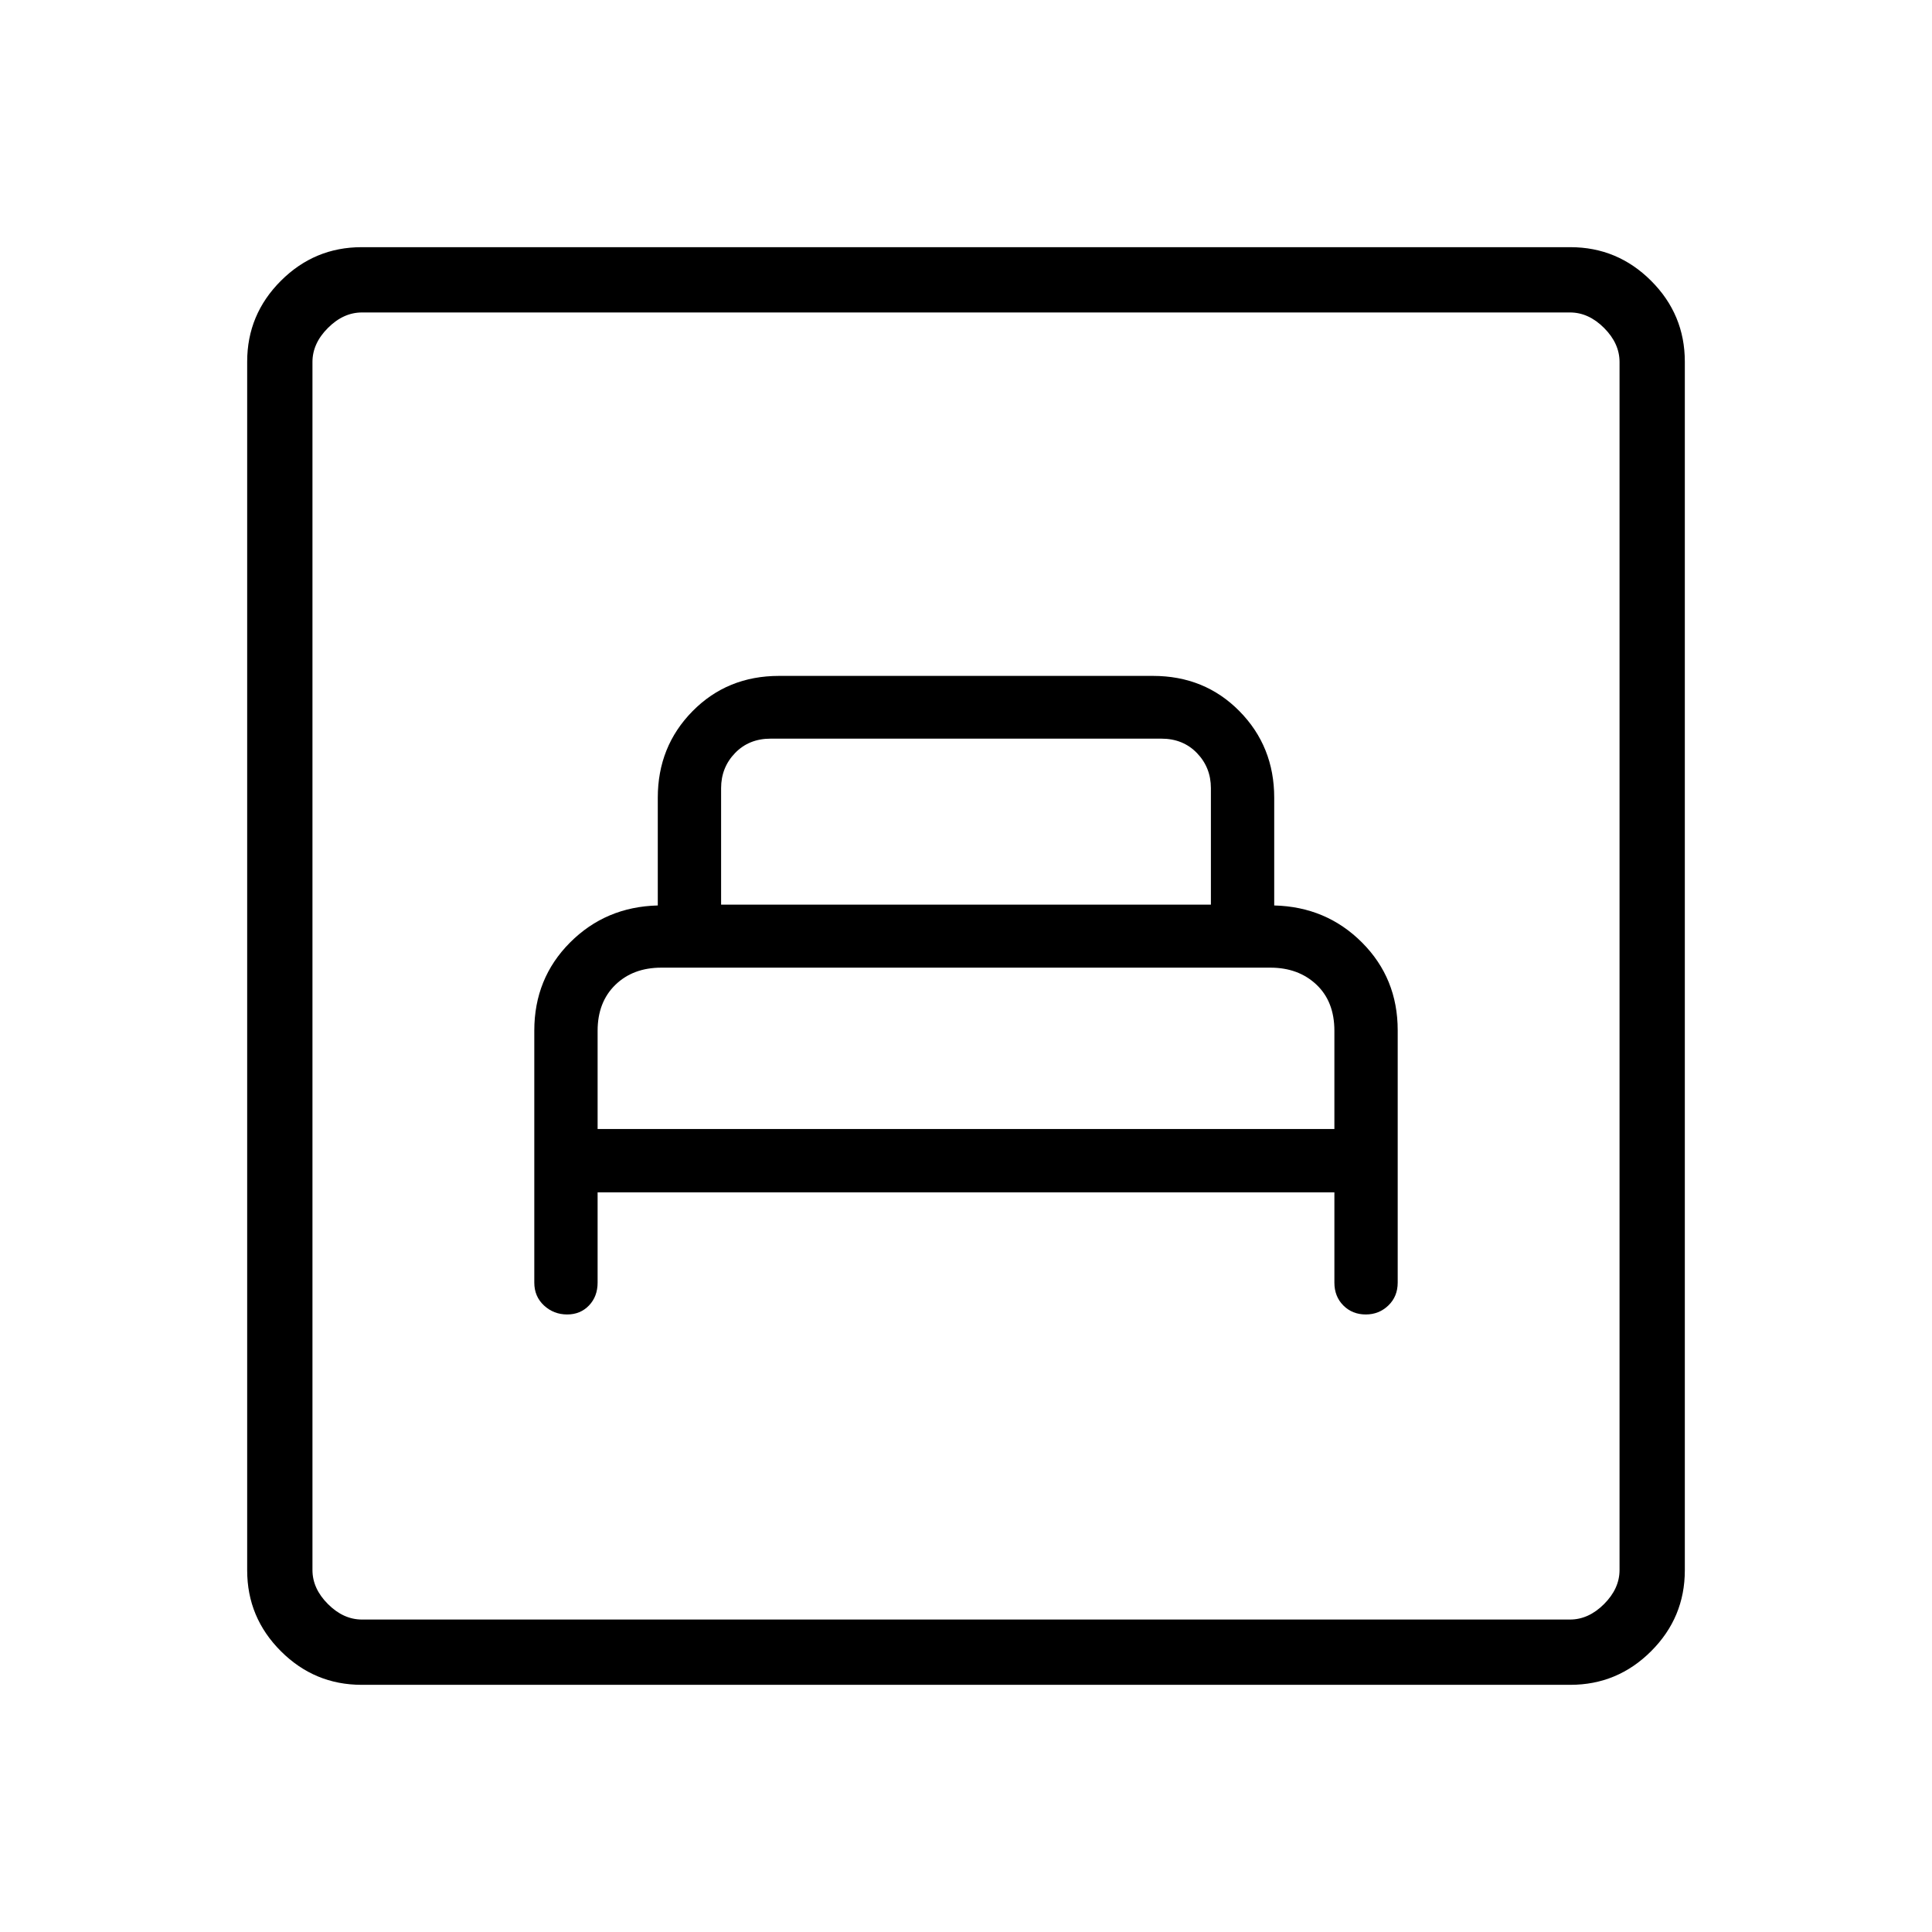 <svg xmlns="http://www.w3.org/2000/svg" height="40" viewBox="0 -960 960 960" width="40"><path d="M296.95-367.54h366.1v44.86q0 6.9 4.46 11.37 4.46 4.46 11.15 4.46 6.55 0 11.2-4.46 4.65-4.47 4.65-11.37v-125.38q0-25.85-17.73-43.61-17.74-17.77-43.63-18.41v-53.54q0-25.47-17.27-43-17.28-17.53-42.99-17.53H387.11q-25.71 0-42.99 17.53-17.27 17.53-17.27 43v53.54q-25.89.64-43.63 18.44-17.73 17.8-17.73 43.73v125.23q0 6.9 4.82 11.37 4.83 4.46 11.52 4.46 6.54 0 10.83-4.46 4.29-4.47 4.29-11.37v-44.86Zm0-31.46v-48.82q0-14.21 8.79-22.79 8.78-8.57 22.91-8.57h302.57q13.96 0 22.9 8.43 8.93 8.42 8.93 22.93V-399h-366.1Zm61.36-111.49v-57.87q0-10.26 6.92-17.44 6.92-7.17 17.69-7.17h194.16q10.77 0 17.69 7.17 6.92 7.18 6.92 17.44v57.87H358.31ZM179.7-122.82q-23.42 0-40.15-16.73-16.73-16.73-16.73-40.15v-600.6q0-23.42 16.73-40.15 16.73-16.73 40.15-16.73h600.6q23.42 0 40.15 16.73 16.73 16.73 16.73 40.15v600.6q0 23.42-16.73 40.15-16.73 16.73-40.15 16.73H179.7Zm.17-32.44h600.26q9.23 0 16.92-7.69 7.69-7.69 7.69-16.92v-600.26q0-9.23-7.69-16.92-7.69-7.69-16.92-7.69H179.87q-9.23 0-16.92 7.69-7.69 7.69-7.69 16.92v600.26q0 9.23 7.69 16.92 7.69 7.69 16.92 7.69Zm-24.61 0v-649.48 649.48Z"/></svg>